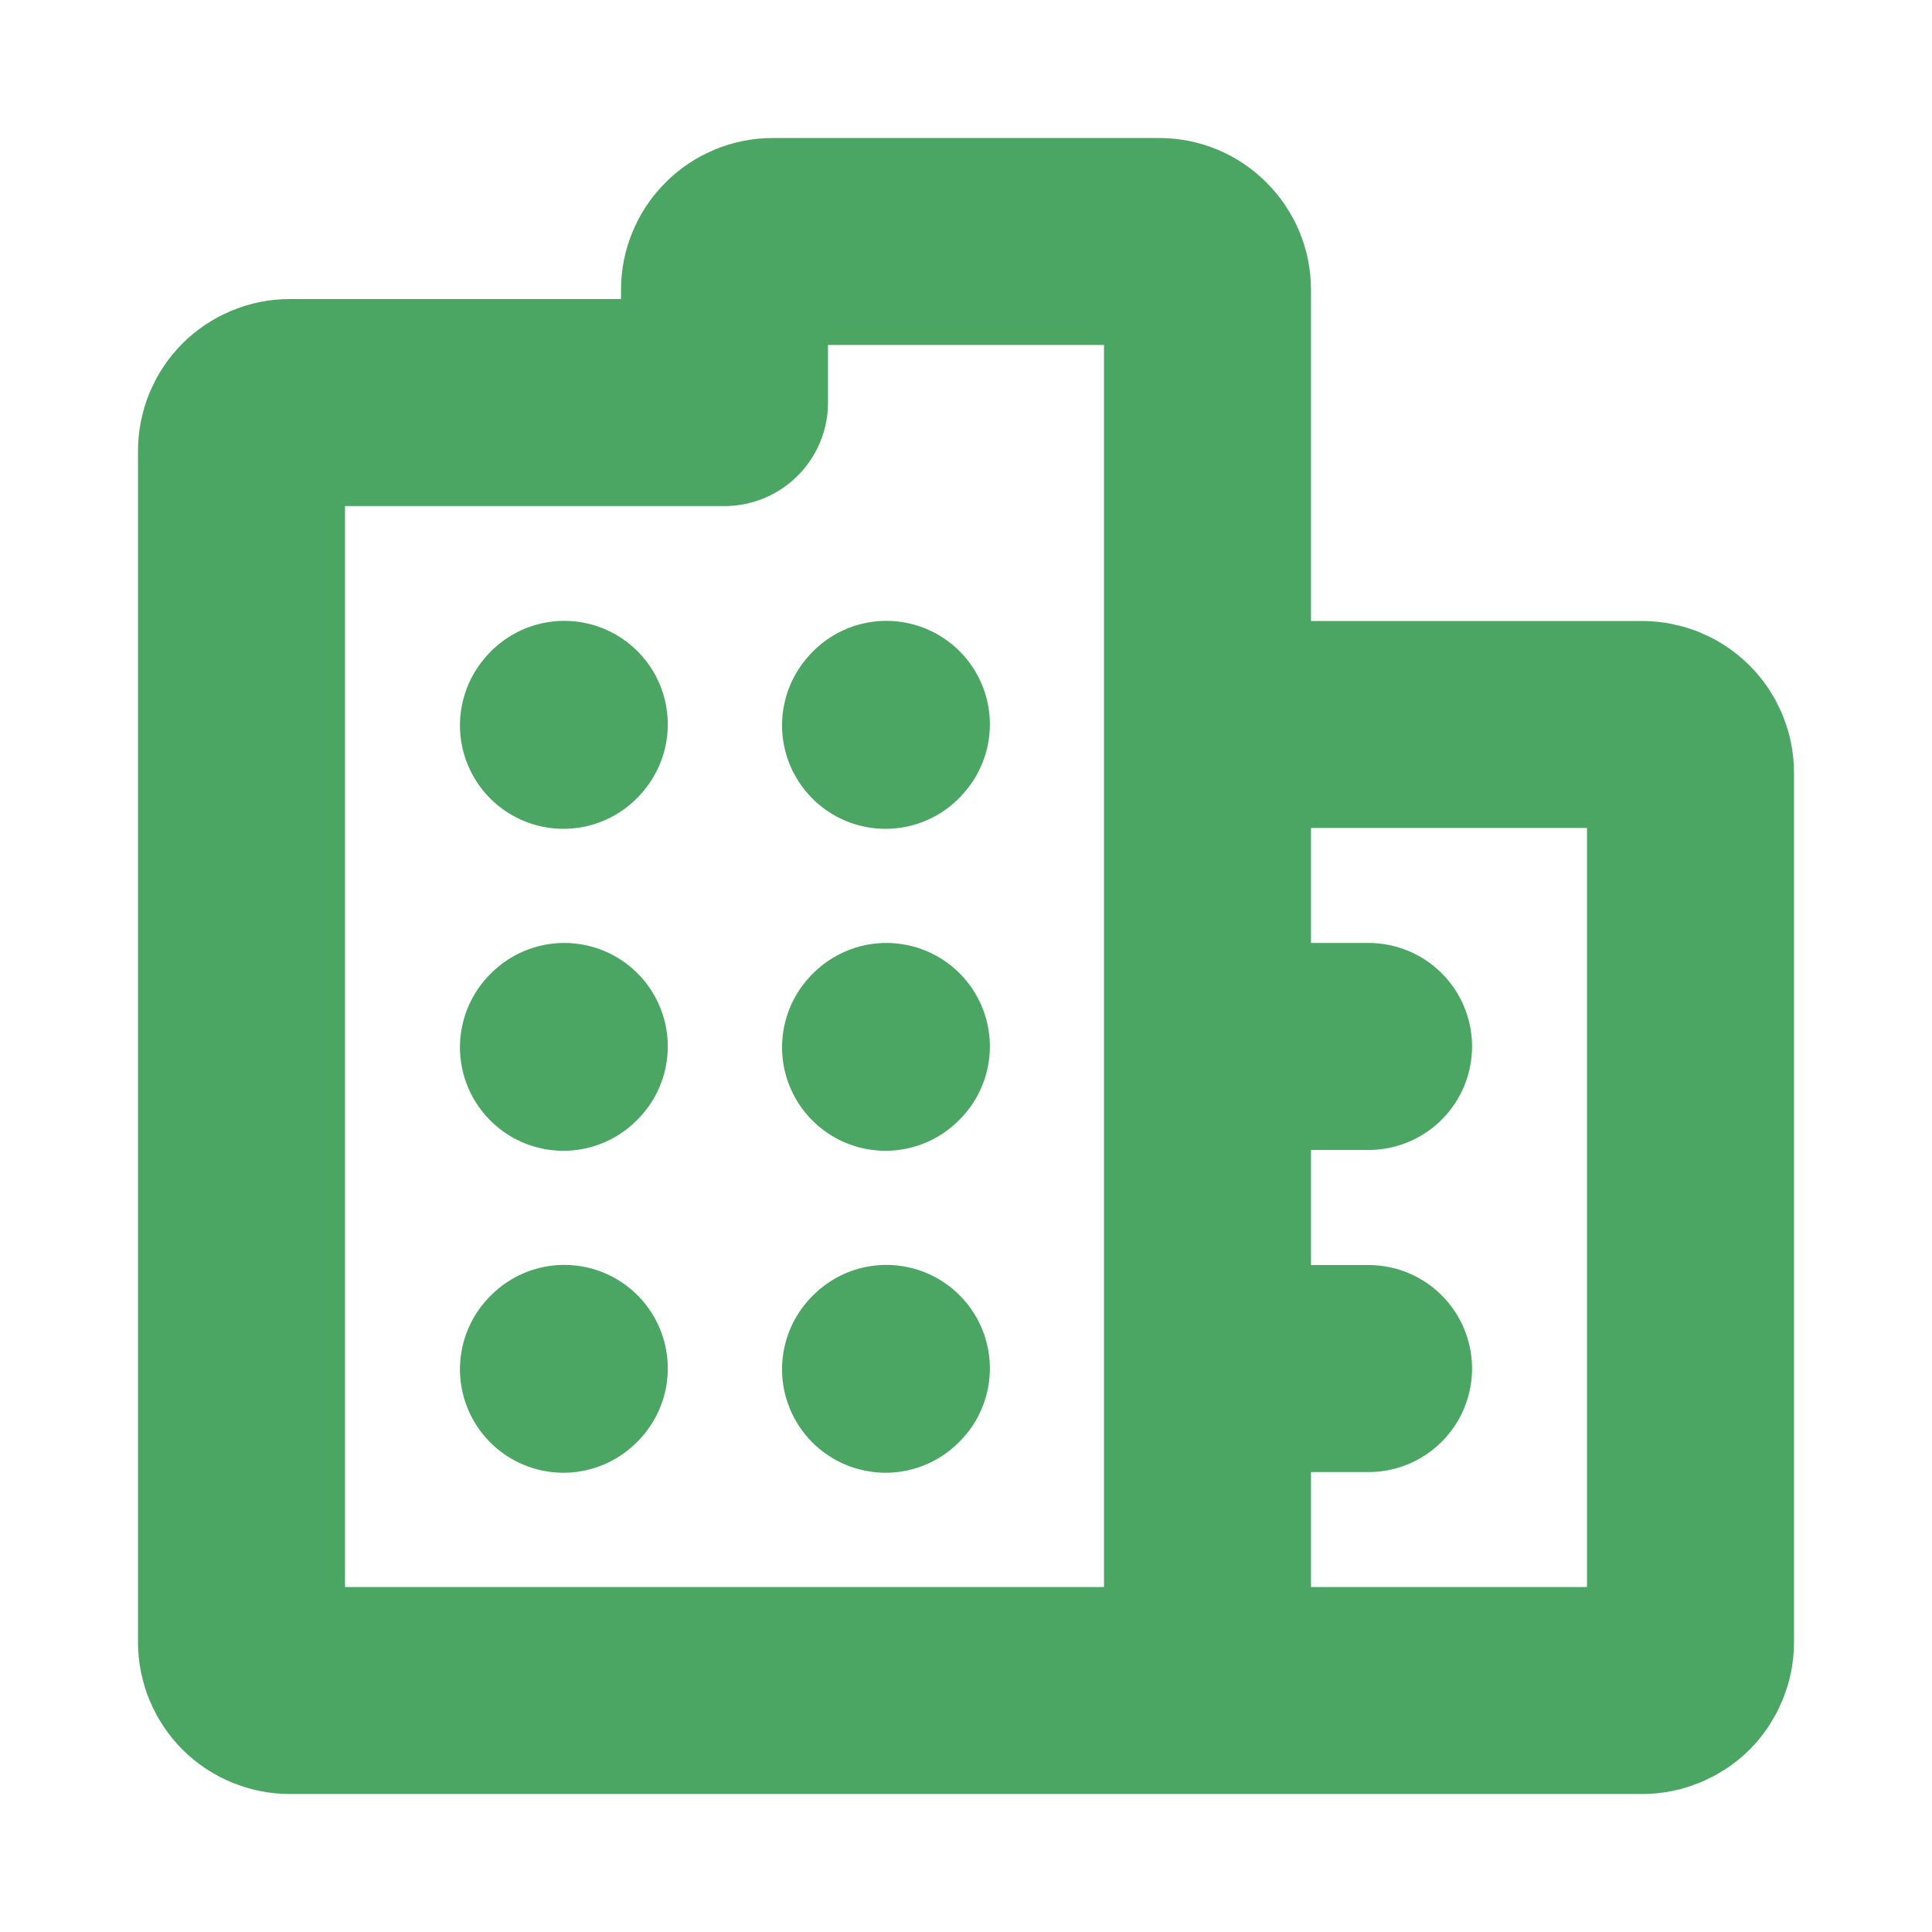 <svg width="14" height="14" viewBox="0 0 14 14" fill="none" xmlns="http://www.w3.org/2000/svg">
<path d="M4.083 5.256L4.089 5.249M6.417 5.256L6.423 5.249M4.083 7.589L4.089 7.583M6.417 7.589L6.423 7.583M4.083 9.922L4.089 9.916M6.417 9.922L6.423 9.916M8.75 12.25H2.1C2.007 12.25 1.918 12.213 1.853 12.148C1.787 12.082 1.75 11.993 1.75 11.9V3.267C1.75 3.174 1.787 3.085 1.853 3.019C1.918 2.954 2.007 2.917 2.1 2.917H5.25V2.1C5.25 2.007 5.287 1.918 5.353 1.853C5.418 1.787 5.507 1.75 5.6 1.75H8.4C8.493 1.75 8.582 1.787 8.647 1.853C8.713 1.918 8.75 2.007 8.75 2.1V5.25M8.75 12.25H11.9C11.993 12.25 12.082 12.213 12.148 12.148C12.213 12.082 12.25 11.993 12.25 11.9V5.6C12.25 5.507 12.213 5.418 12.148 5.353C12.082 5.287 11.993 5.25 11.9 5.25H8.75M8.75 12.25V9.917M8.75 5.25V7.583M8.75 9.917V7.583M8.75 9.917H9.917M8.75 7.583H9.917" stroke="#4BA664" stroke-width="1.5" stroke-linecap="round" stroke-linejoin="round"/>
</svg>
